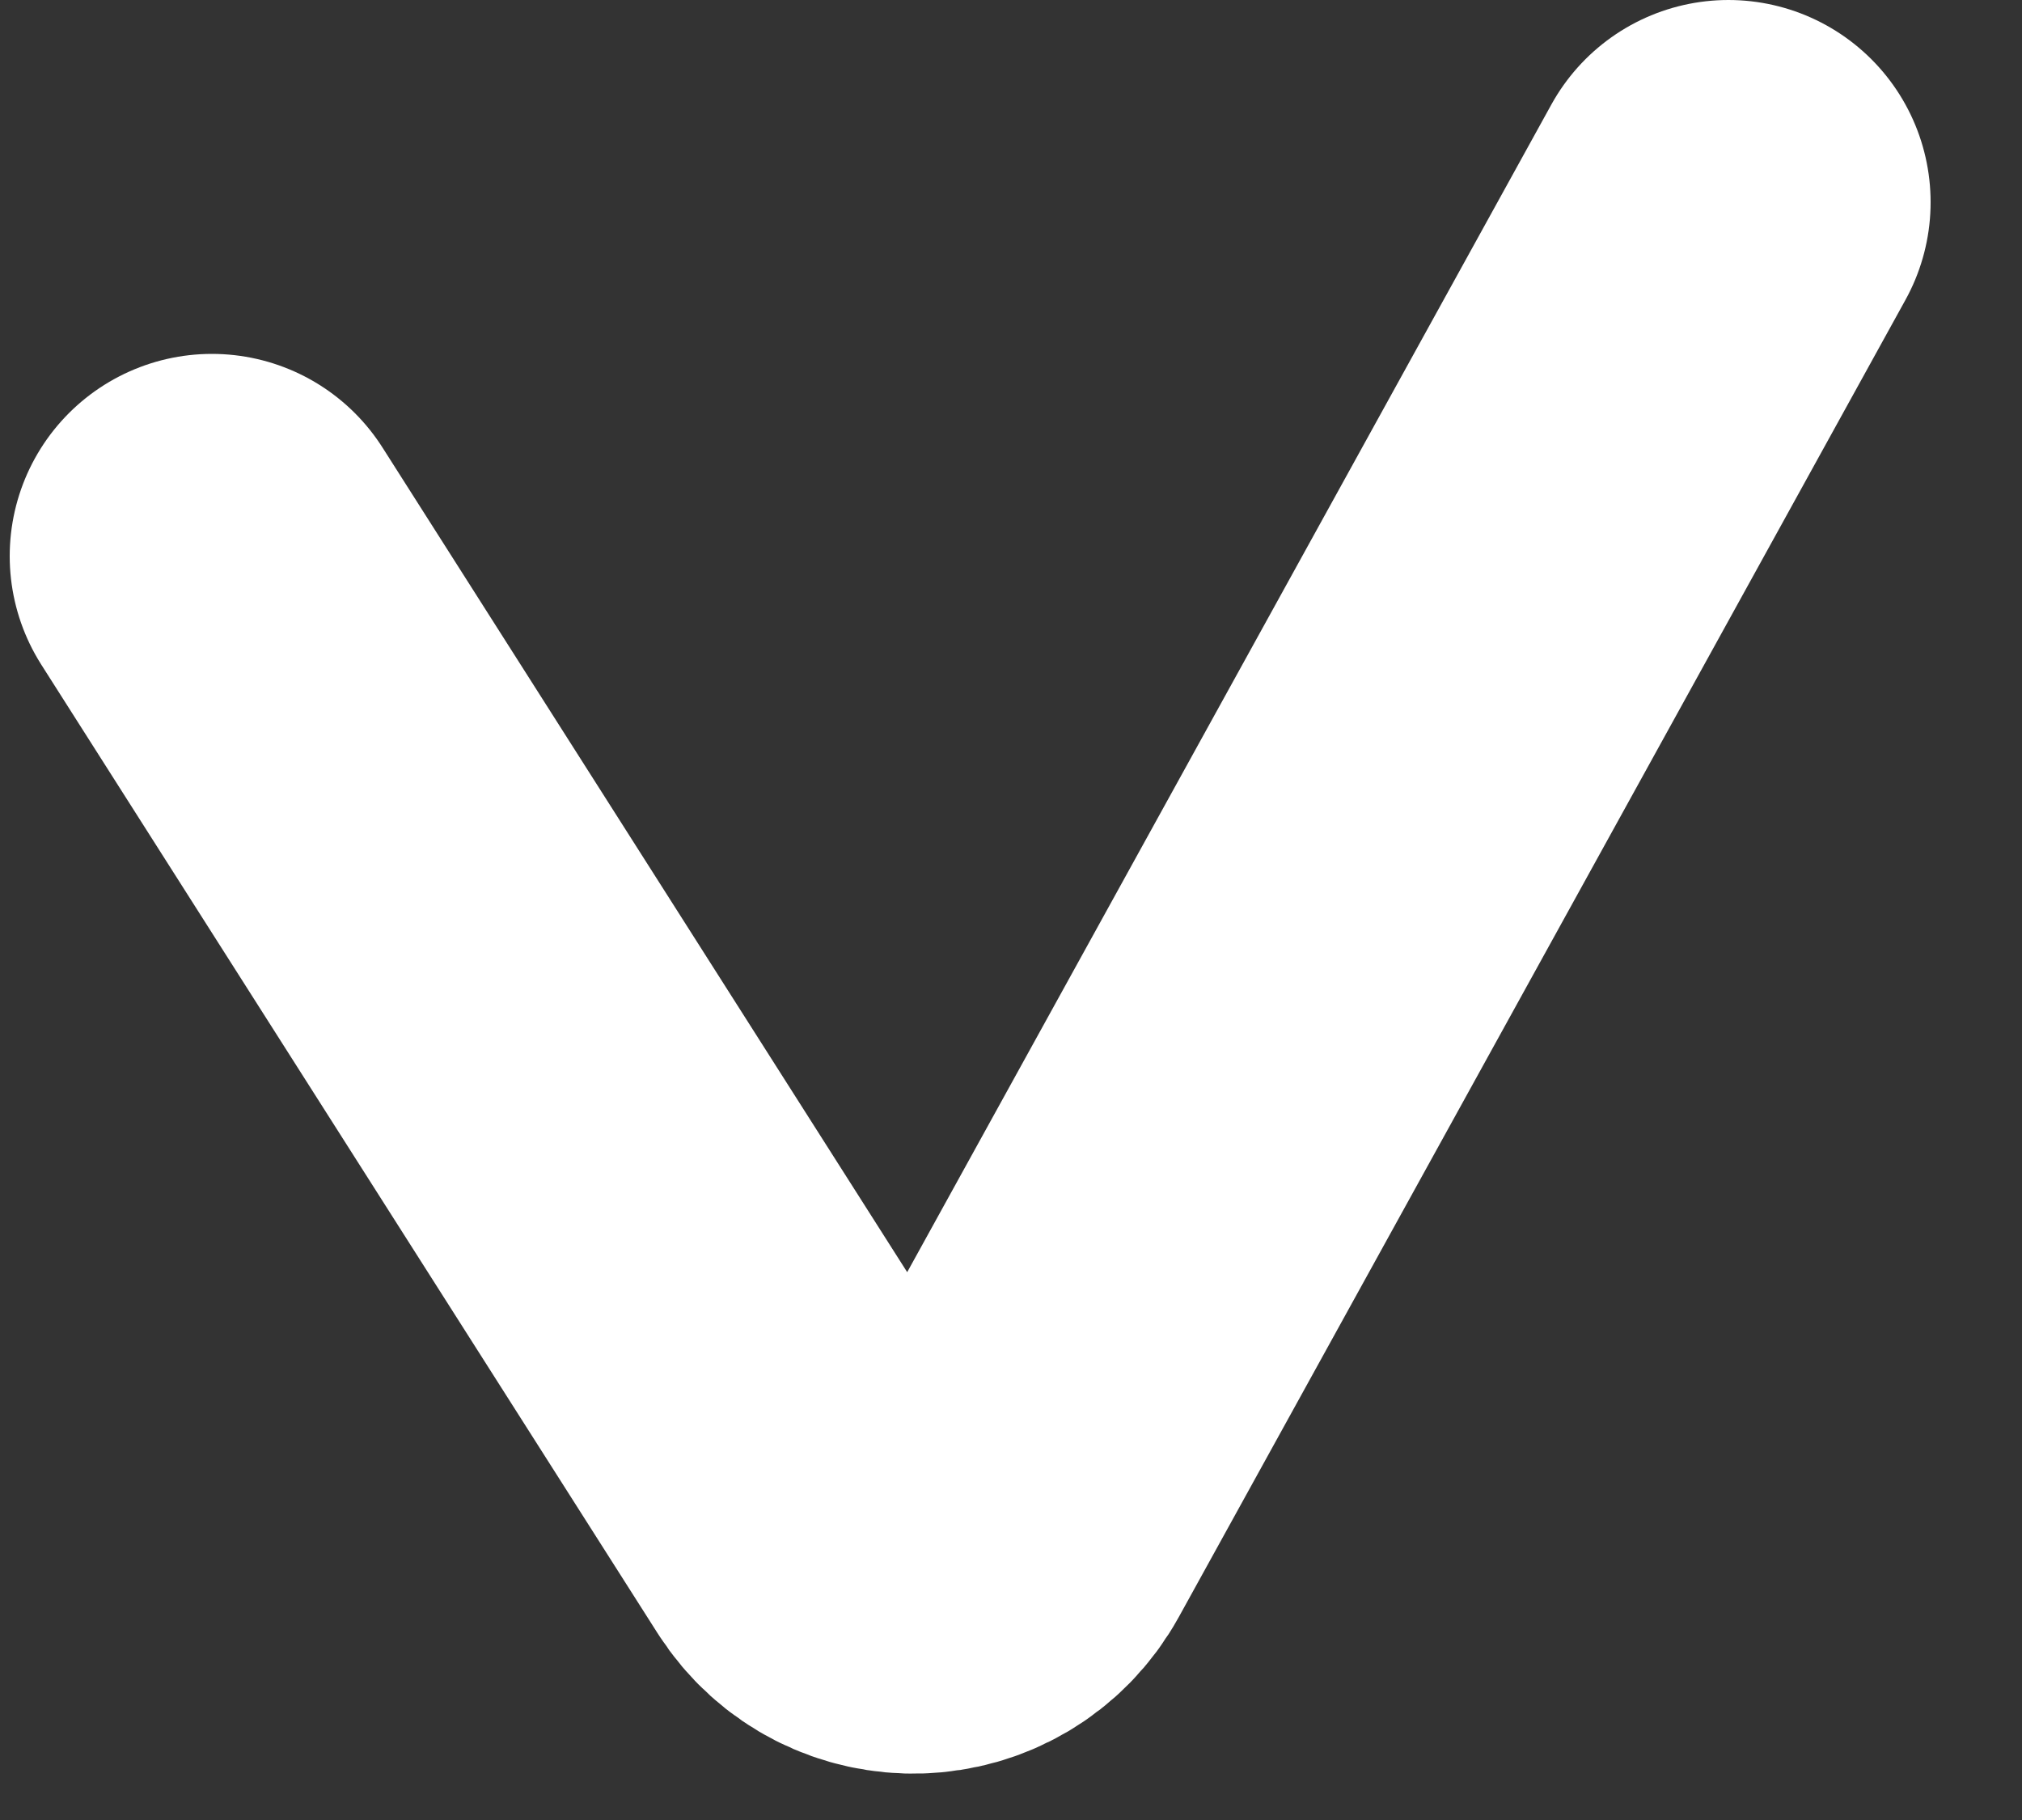 <svg width="20" height="18" viewBox="0 0 20 18" fill="none" xmlns="http://www.w3.org/2000/svg">
<rect x="0" y="0" width="20" height="18" fill="#333333" stroke="none"/>
<g clip-path="url(#clip0_4_29)">
<path d="M2.096 5.5L8.191 15.078C8.599 15.719 9.544 15.689 9.91 15.024L17.096 2" stroke="white" stroke-width="4" stroke-linecap="round"/>
</g>
<defs>
<clipPath id="clip0_4_29">
<rect width="20" height="18" fill="white"/>
</clipPath>
</defs>
</svg>
